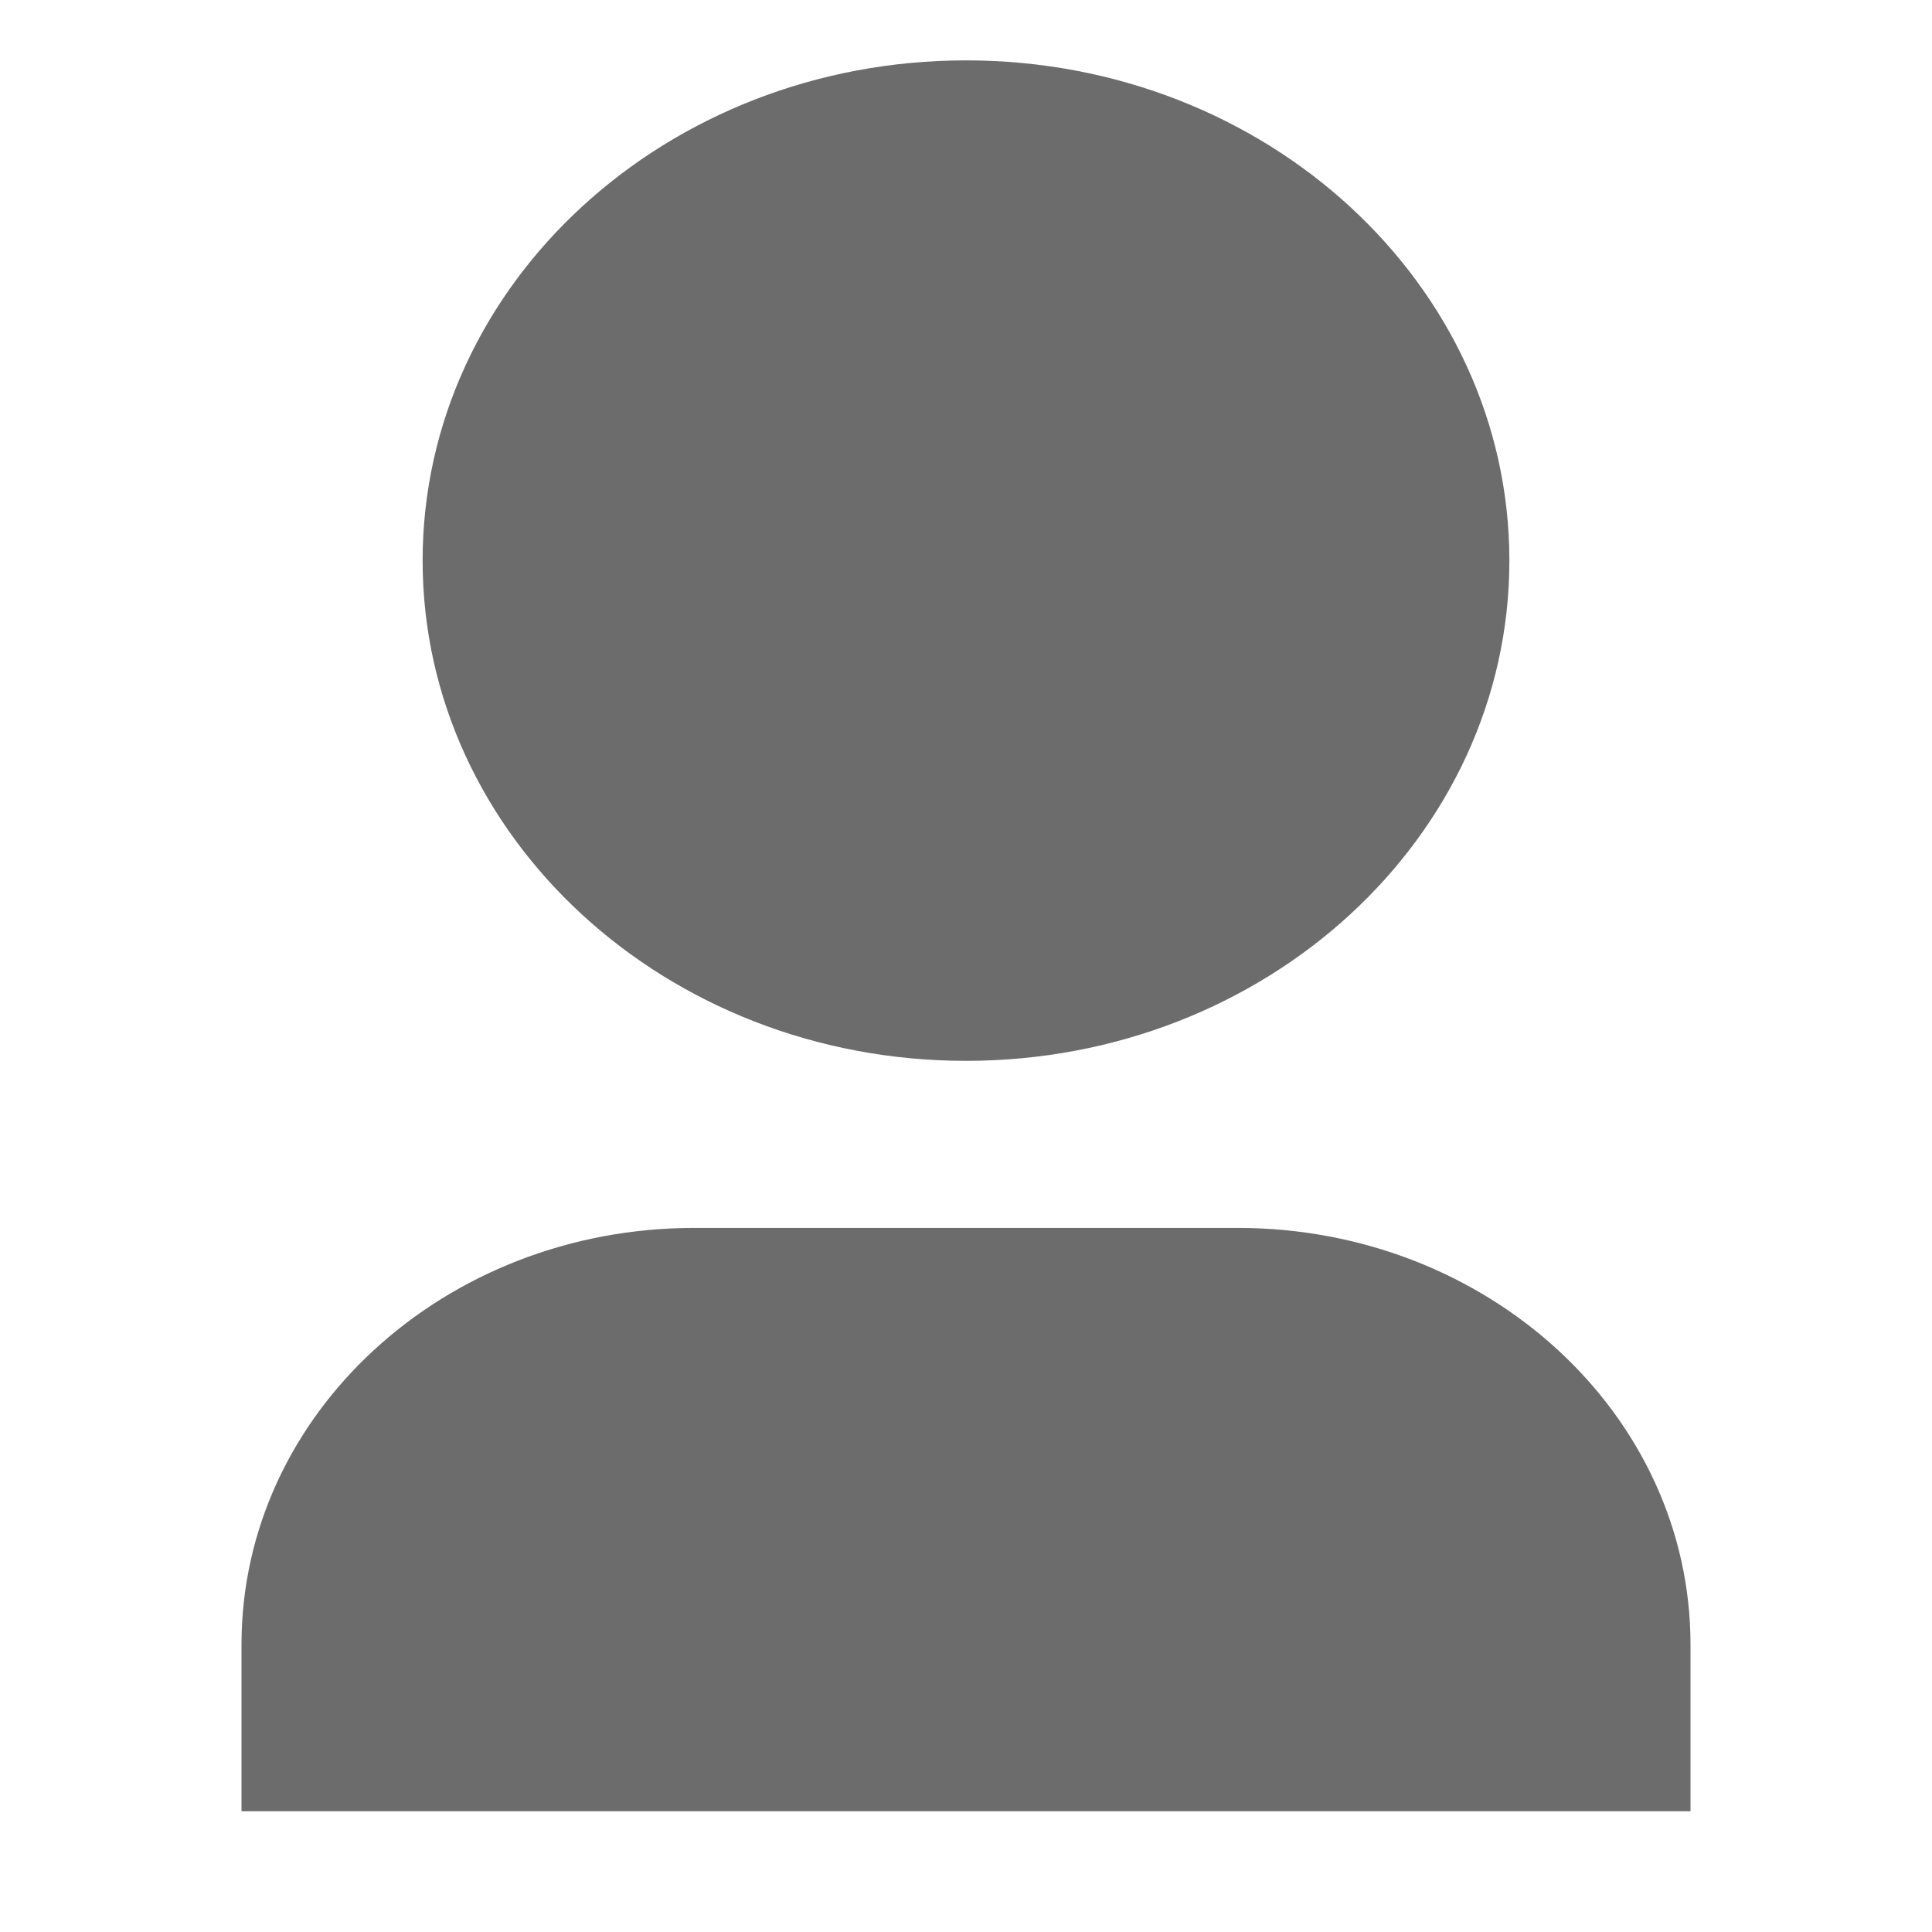<svg xmlns="http://www.w3.org/2000/svg" width="32" height="32" viewBox="0 0 32 32"><defs><style>.a{fill:none;}.b{fill:#6c6c6c;}</style></defs><path class="a" d="M0,0H32V32H0Z"/><path class="b" d="M28,30H4V27.238c0-3.813,3.358-6.9,7.5-6.9h9c4.142,0,7.5,3.091,7.5,6.9ZM16,17.571c-4.971,0-9-3.71-9-8.286S11.029,1,16,1s9,3.71,9,8.286S20.971,17.571,16,17.571Z"/></svg>